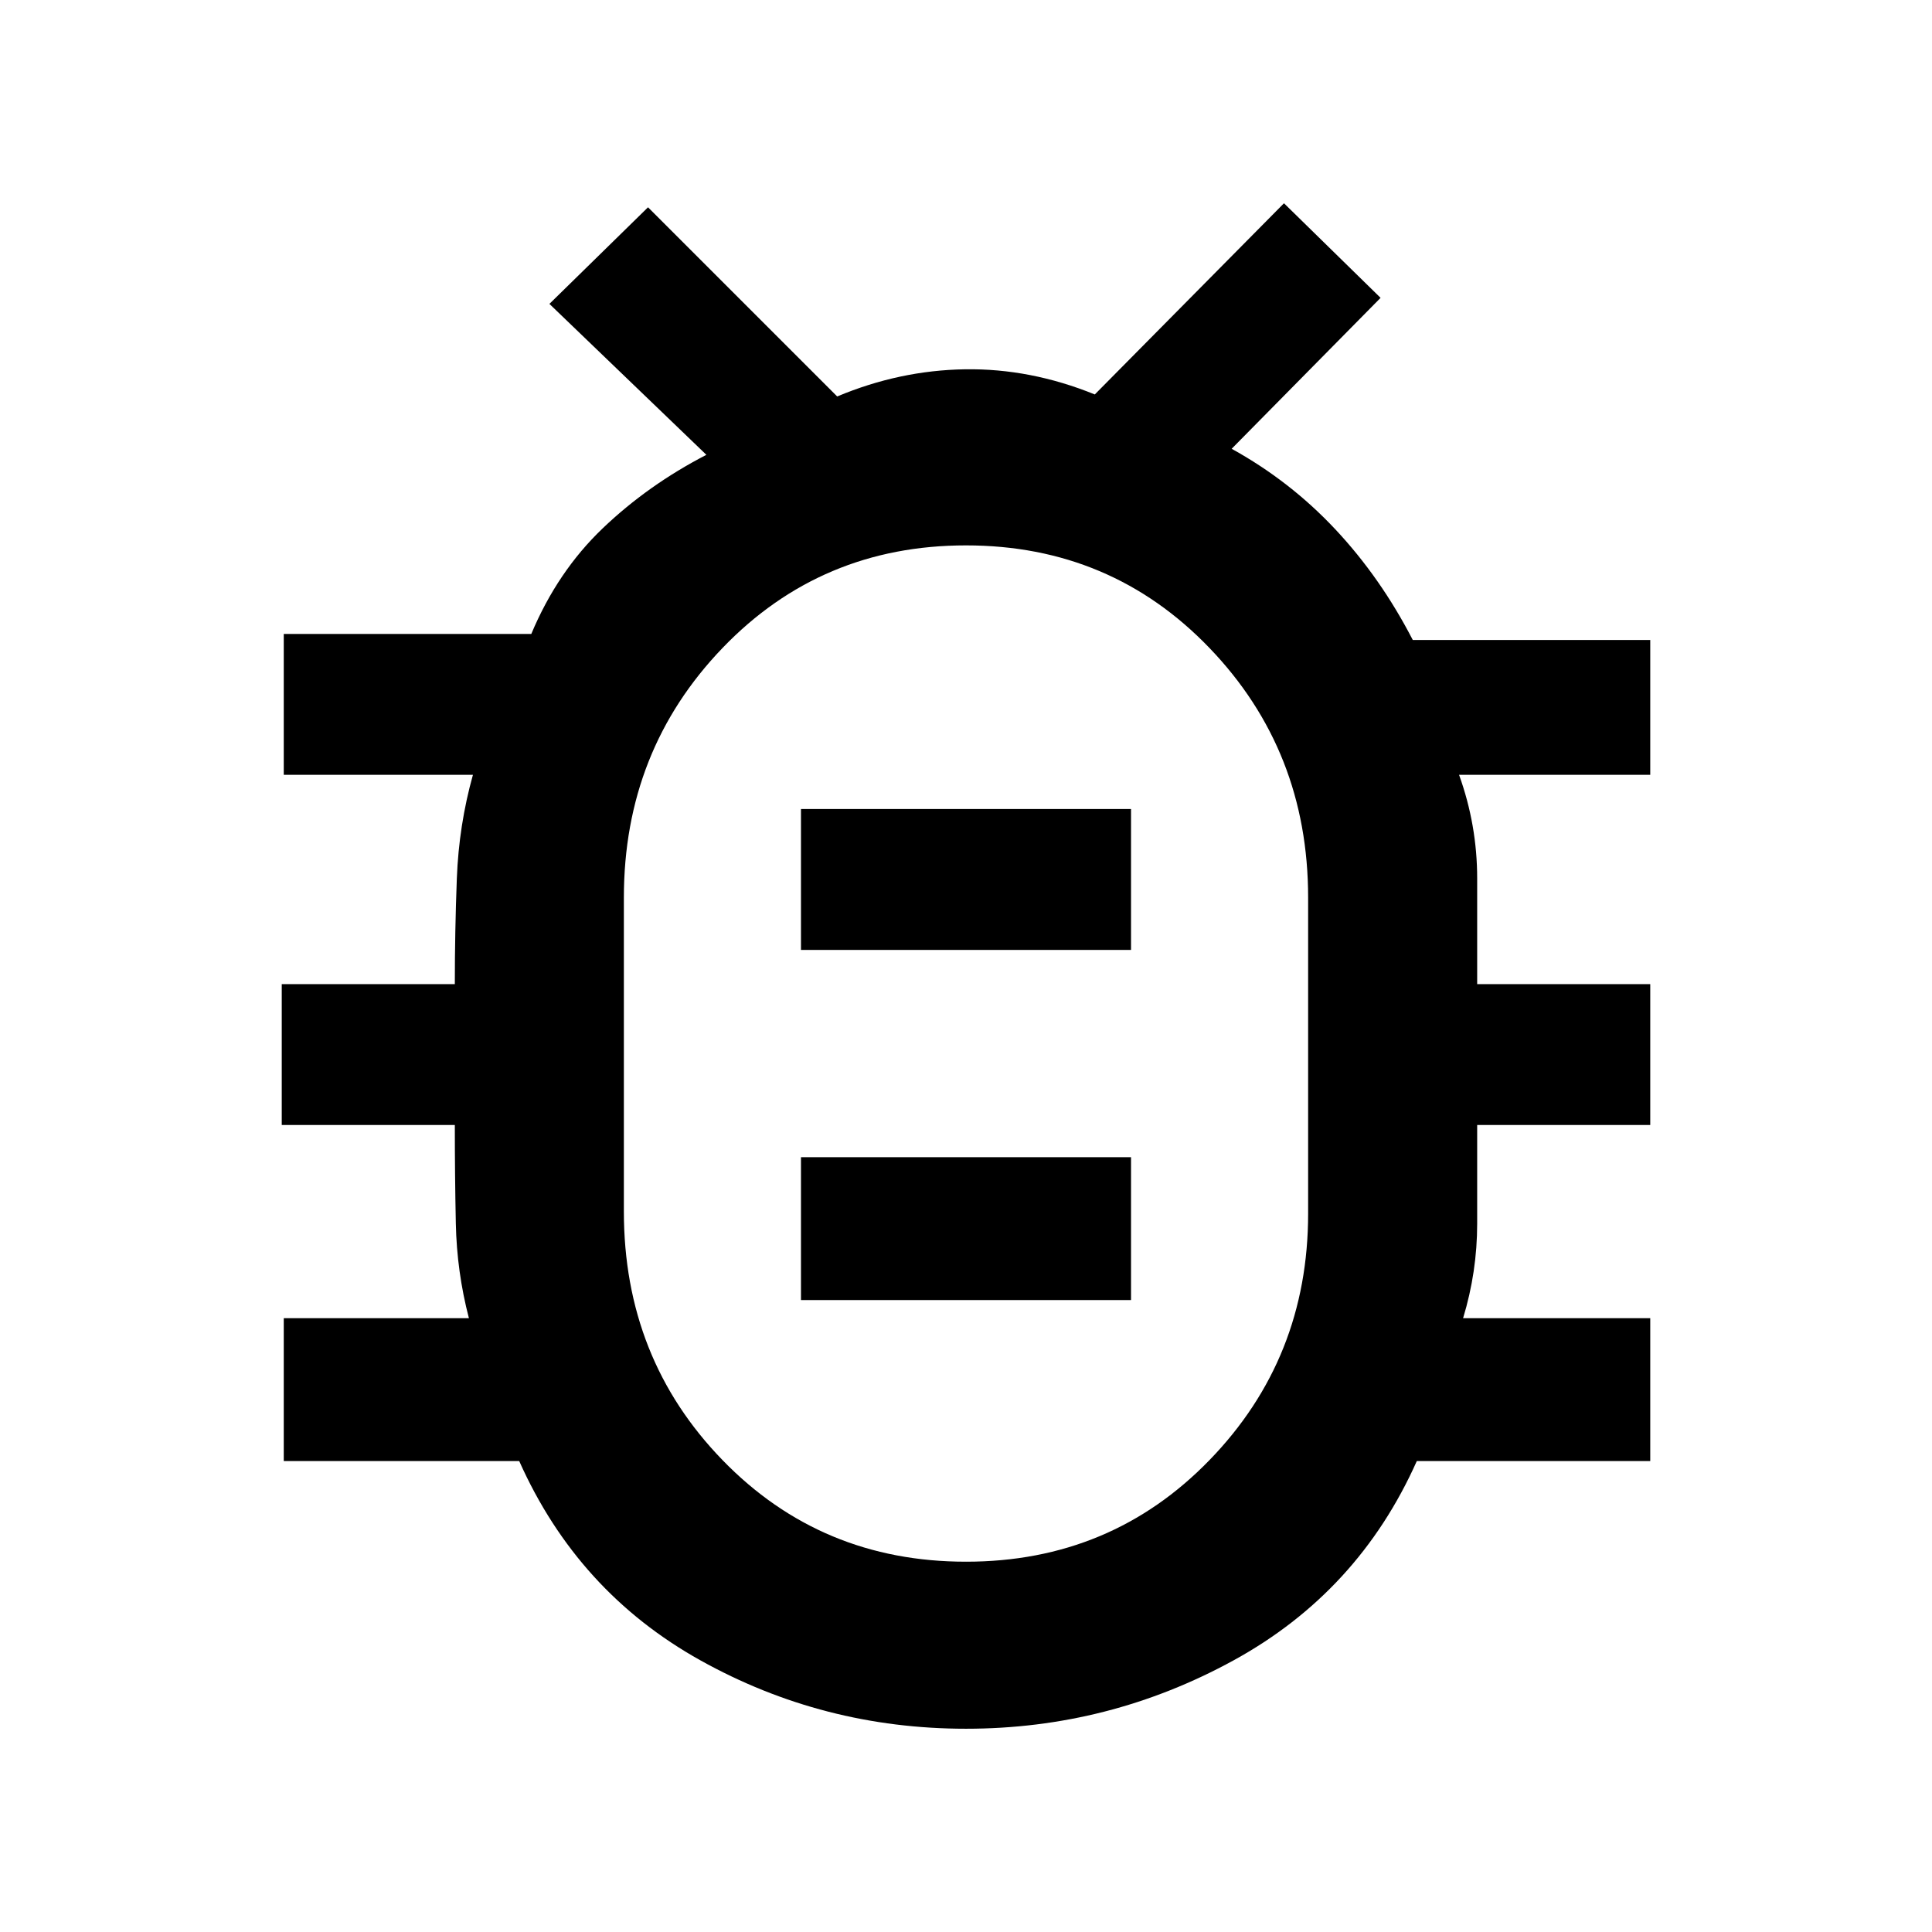 <svg xmlns="http://www.w3.org/2000/svg" height="48" width="48"><path d="M24 42.95q-3.55 0-6.6-1.7t-4.5-4.95H7.05v-3.55h4.6q-.3-1.15-.325-2.35-.025-1.2-.025-2.45H7v-3.5h4.3q0-1.3.05-2.625t.4-2.575h-4.7v-3.5h6.15q.65-1.55 1.775-2.625T17.55 11.3l-3.9-3.75 2.45-2.4 4.7 4.7q1.55-.65 3.175-.675Q25.6 9.15 27.2 9.8l4.7-4.75 2.4 2.35-3.7 3.75q1.45.8 2.575 2 1.125 1.2 1.925 2.75H41v3.35h-4.75q.45 1.25.45 2.575v2.625H41v3.5h-4.3v2.45q0 1.2-.35 2.35H41v3.55h-5.8q-1.45 3.25-4.55 4.95-3.1 1.7-6.65 1.7Zm0-4.15q3.6 0 6.05-2.525 2.45-2.525 2.45-6.125V22.3q0-3.65-2.45-6.2-2.45-2.55-6.05-2.55-3.6 0-6.05 2.55-2.45 2.55-2.45 6.2v7.8q0 3.65 2.45 6.175T24 38.8Zm-4.1-6.5h8.2v-3.55h-8.2Zm0-8.7h8.2v-3.5h-8.2Zm4.1 2.55h.025H24h.025H24h.025H24h.025H24Z"/></svg>